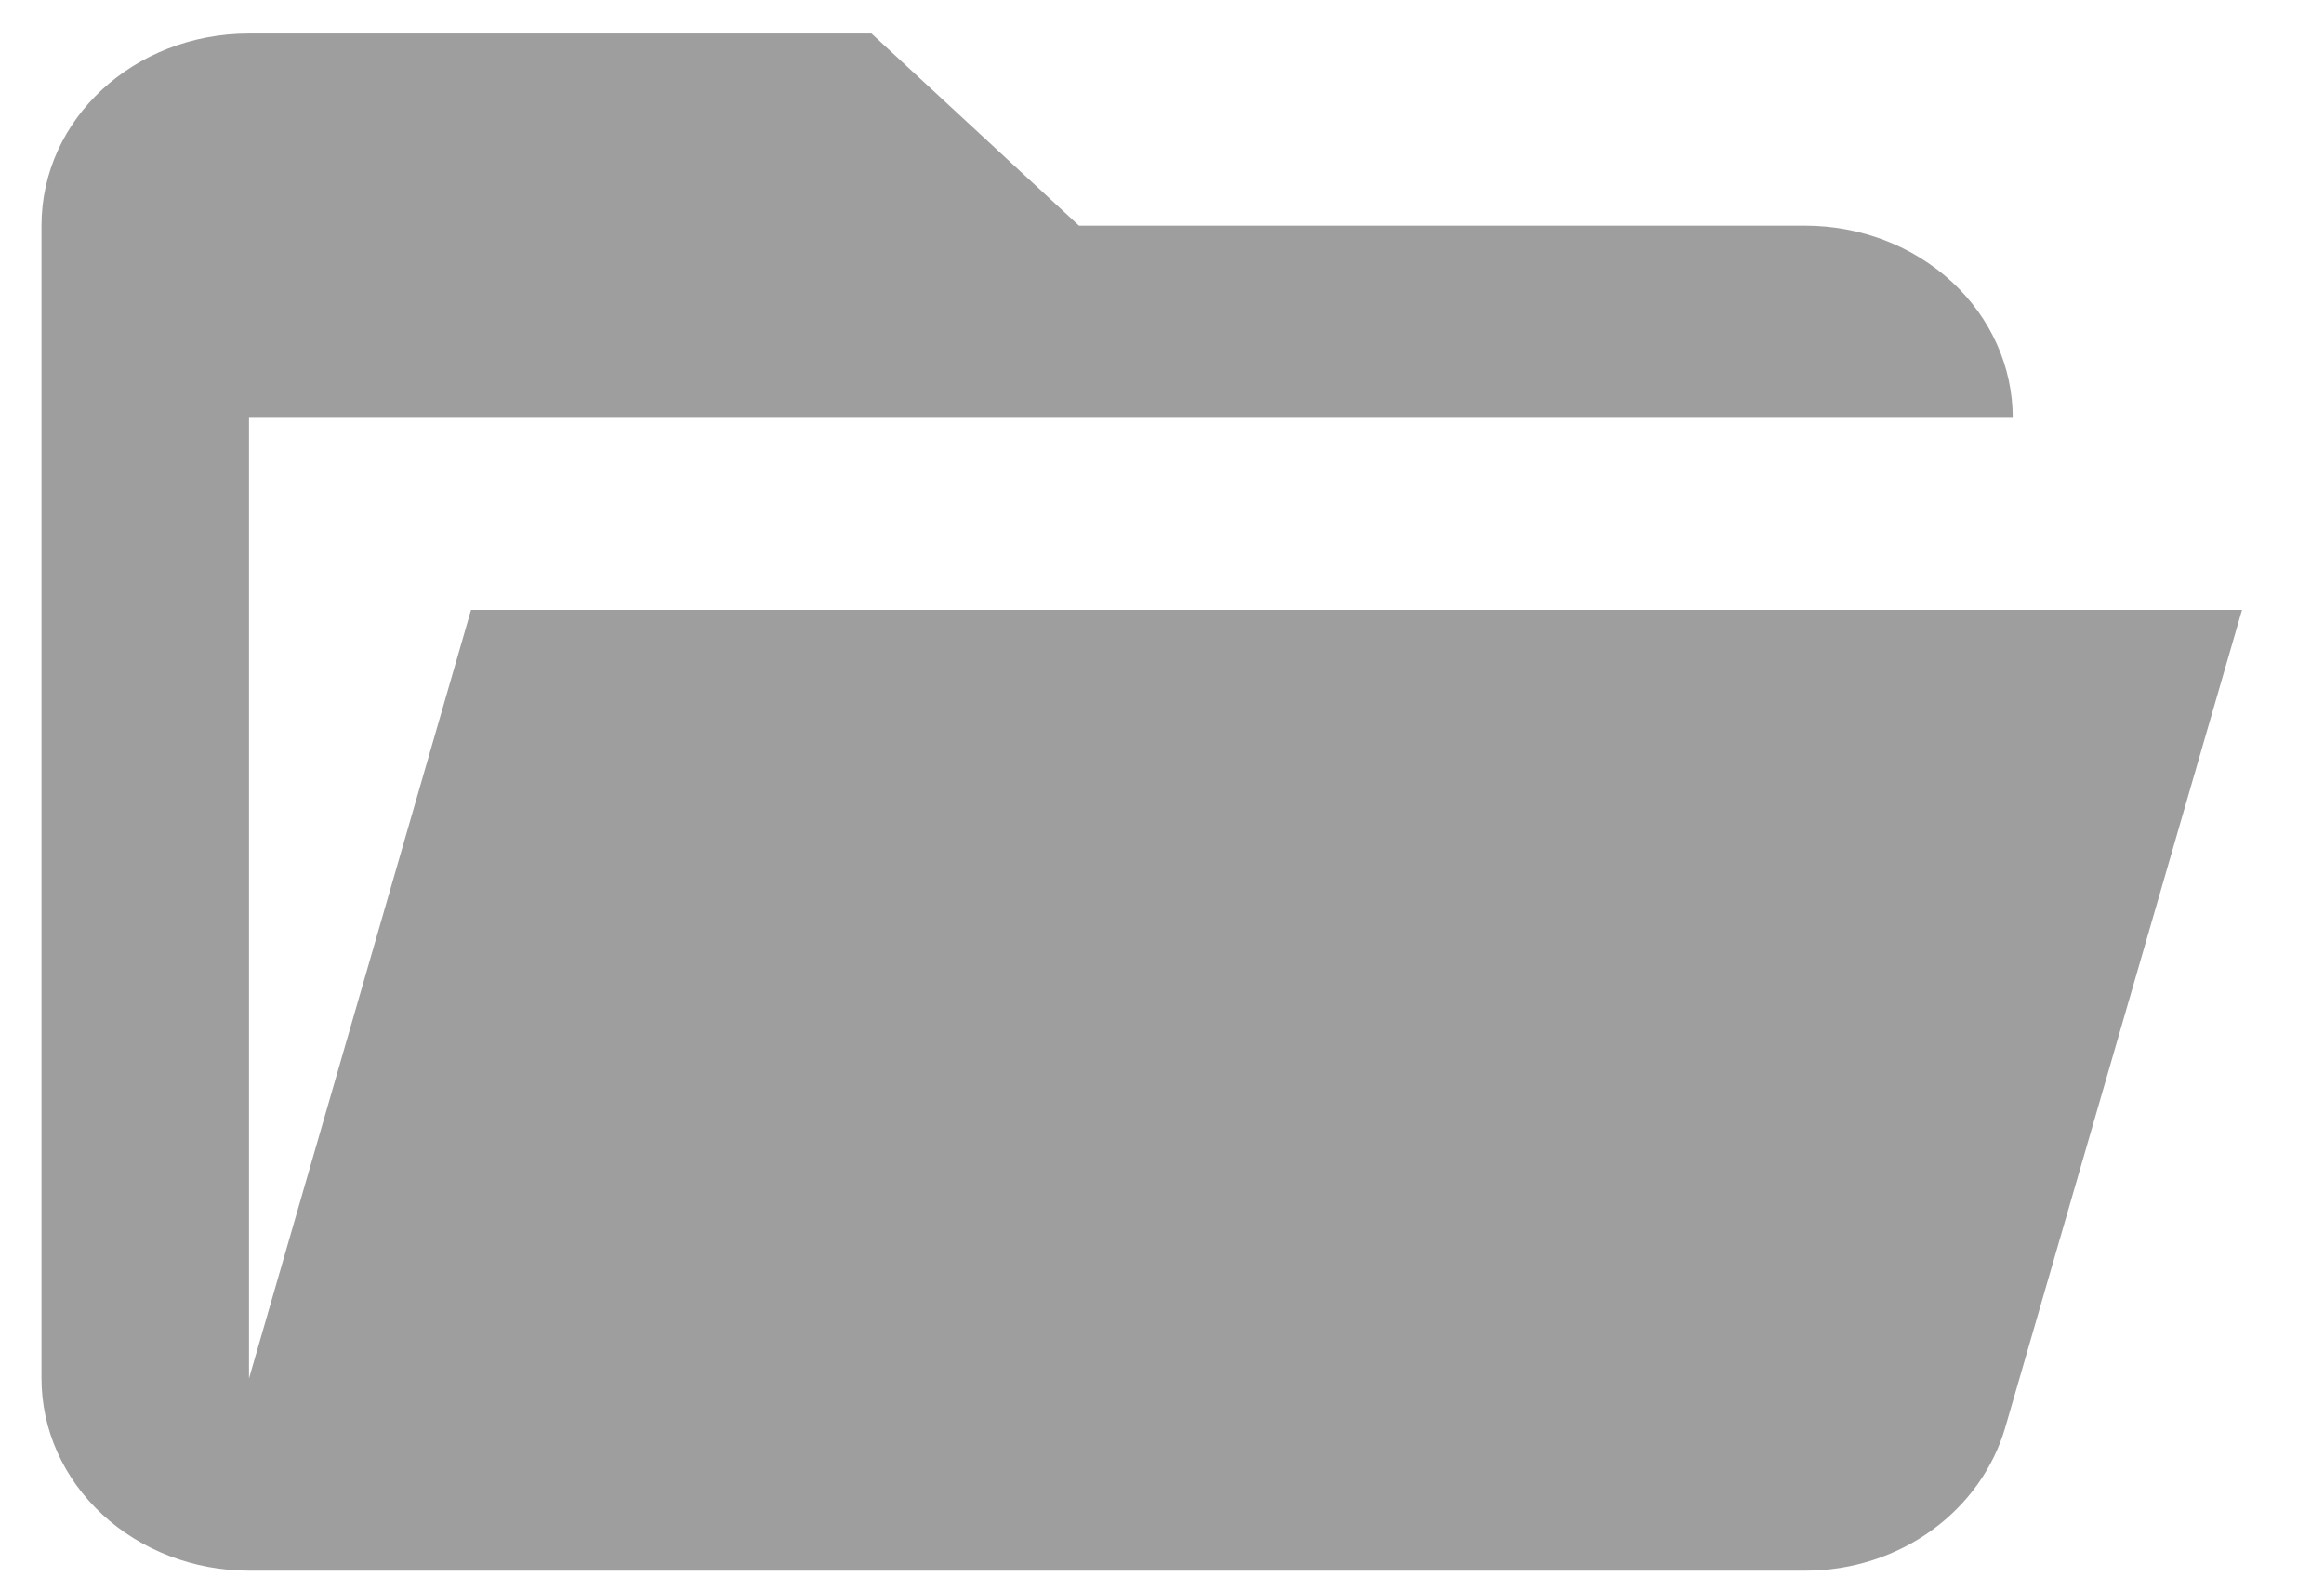 <svg width="28" height="19" viewBox="0 0 28 19" fill="none" xmlns="http://www.w3.org/2000/svg">
<path d="M21.75 18.919H3C2.337 18.919 1.701 18.675 1.232 18.241C0.763 17.807 0.5 17.218 0.5 16.604V2.718C0.5 1.434 1.613 0.404 3 0.404H10.5L13 2.718H21.75C22.413 2.718 23.049 2.962 23.518 3.396C23.987 3.83 24.25 4.419 24.25 5.033H3V16.604L5.675 7.347H27.012L24.163 17.183C23.875 18.19 22.9 18.919 21.75 18.919Z" fill="#9E9E9F"/>
</svg>

